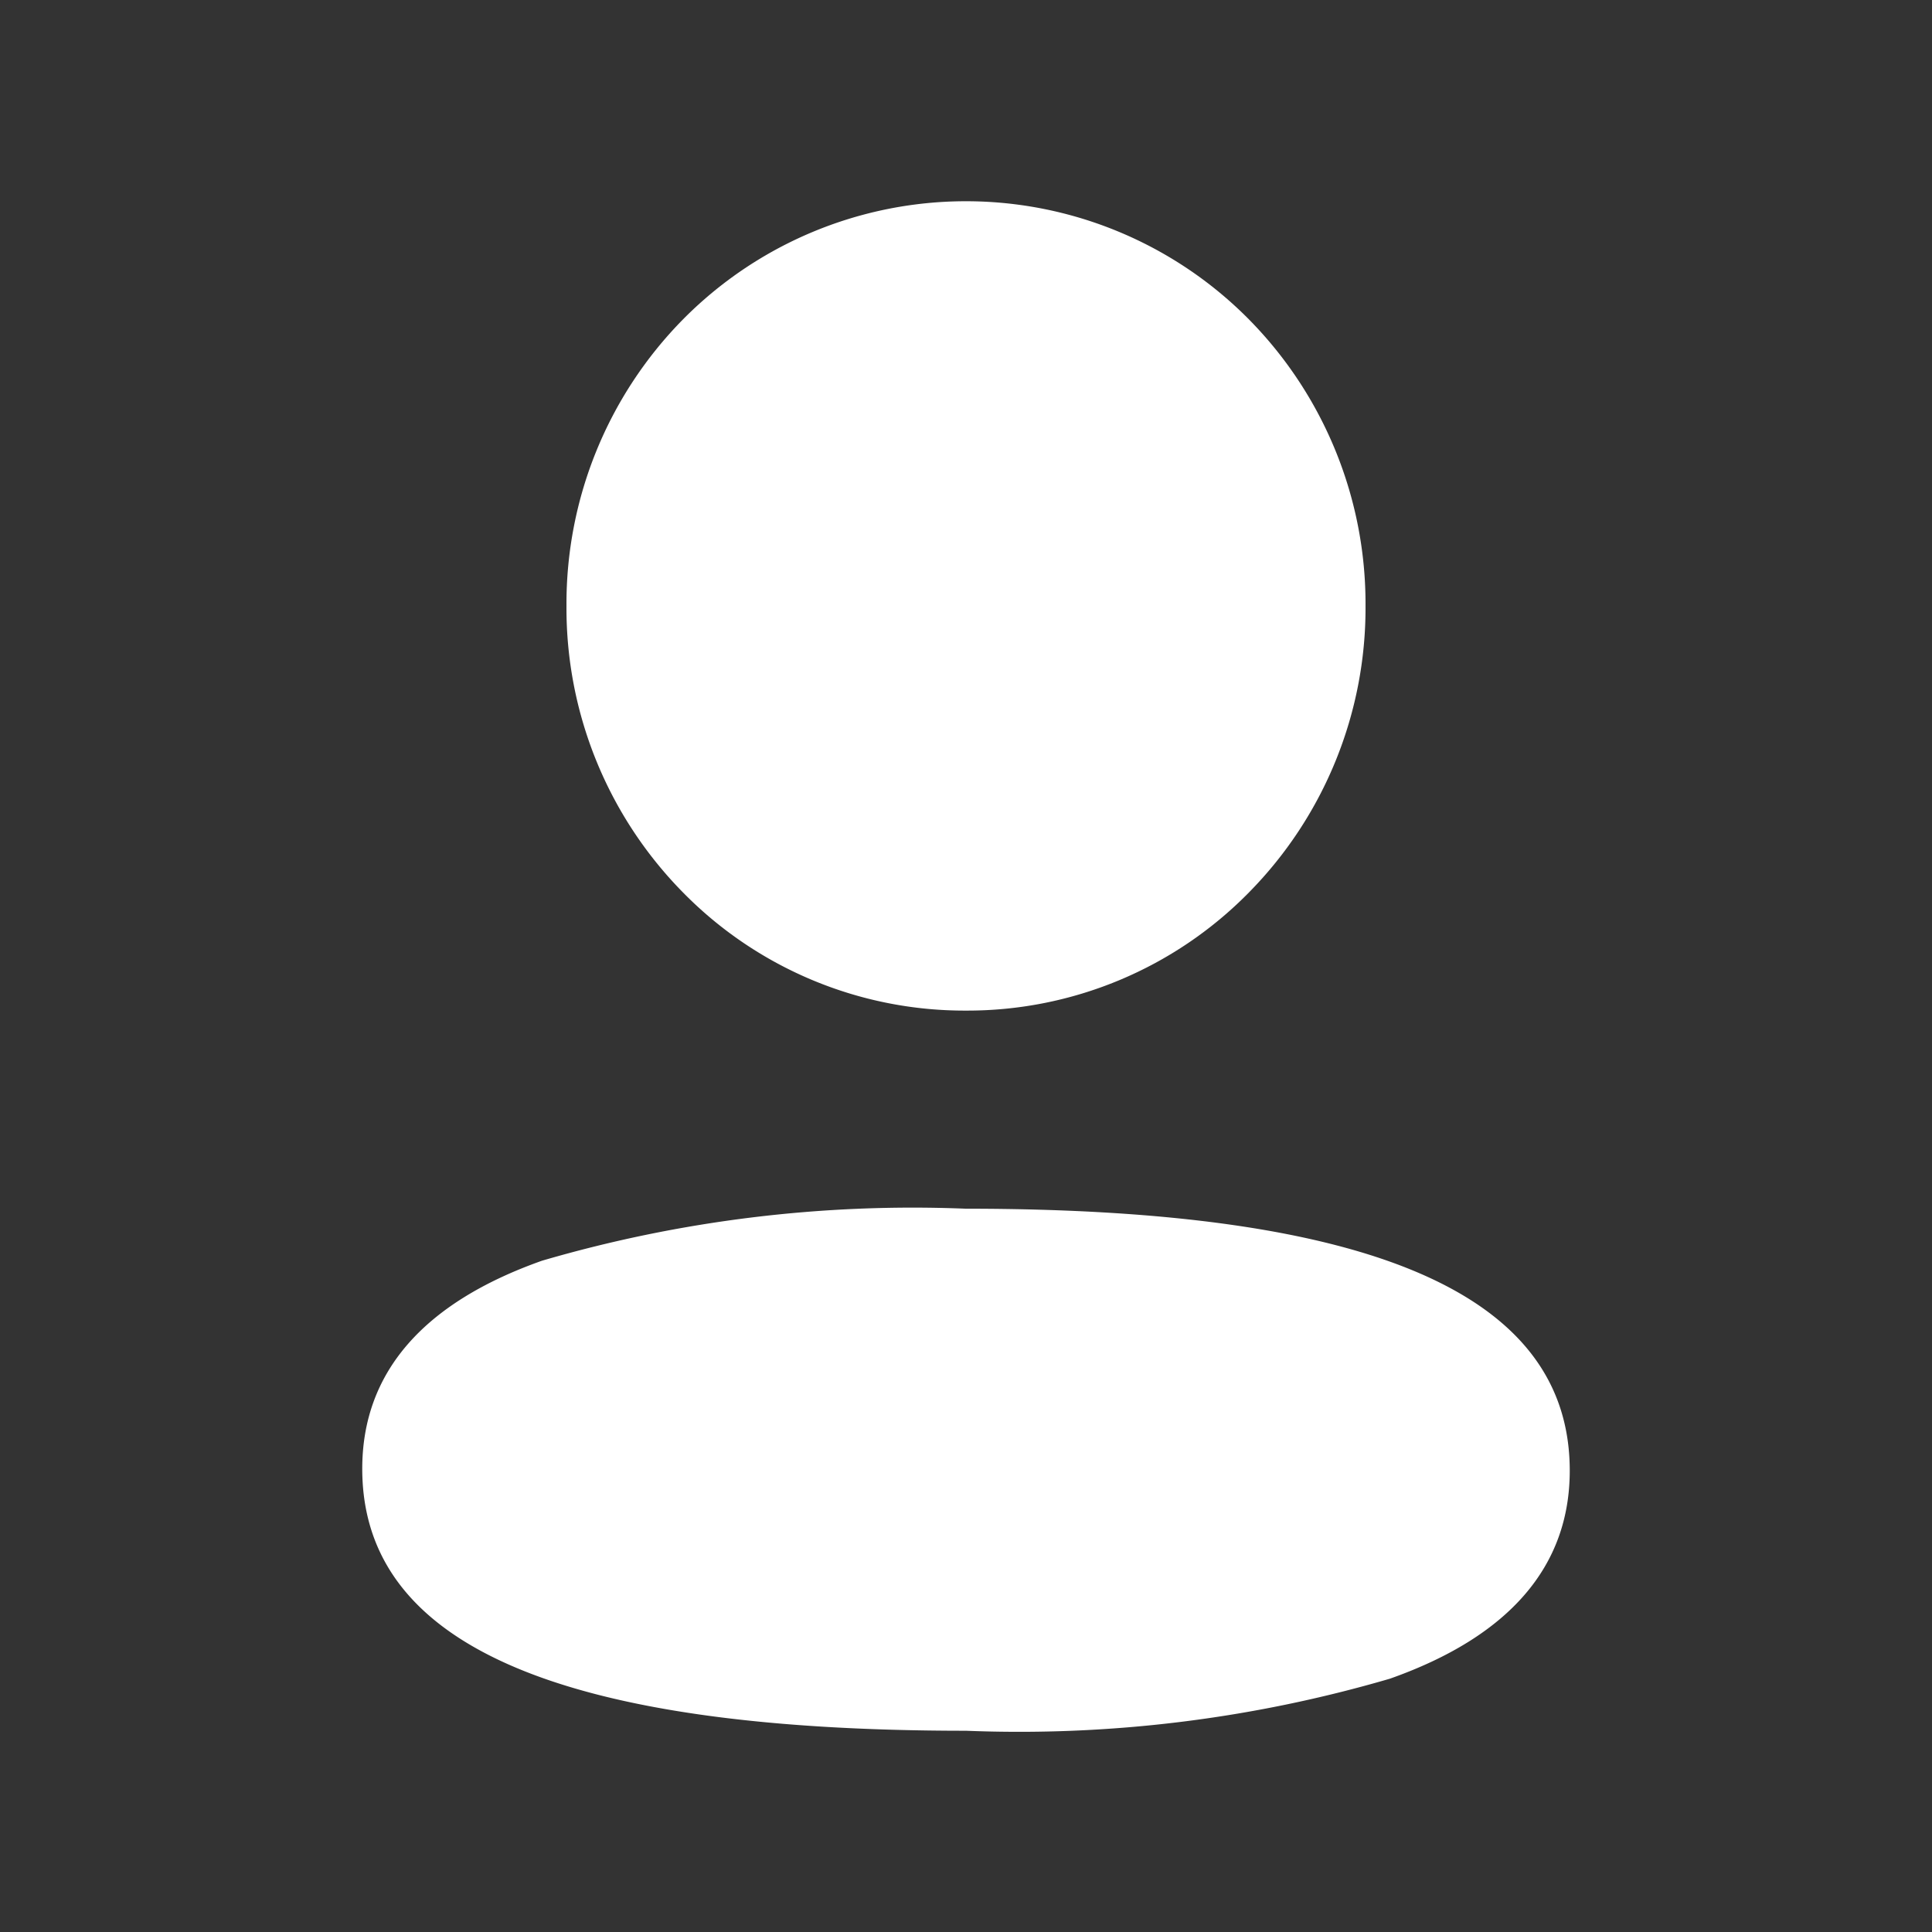<svg id="icon_Personal_Active" data-name="icon / Personal / Active" xmlns="http://www.w3.org/2000/svg" width="24" height="24" viewBox="0 0 24 24">
  <rect x="0" y="0" width="24" height="24" fill="#333333" stroke="none"/>
  <g id="Add-User" transform="translate(4.5 2.5)">
    <path id="Shape" d="M7.5,19C2.453,19,0,17.936,0,15.746c0-1.191.751-2.06,2.233-2.585A16.4,16.4,0,0,1,7.5,12.515c5.047,0,7.5,1.064,7.5,3.254,0,1.19-.751,2.06-2.233,2.584A16.4,16.4,0,0,1,7.5,19Zm0-8.946A4.9,4.9,0,0,1,3.985,8.587a5.03,5.03,0,0,1-1.448-3.56,5.032,5.032,0,0,1,1.448-3.56,4.943,4.943,0,0,1,7.029,0,5.031,5.031,0,0,1,1.449,3.56,5.03,5.03,0,0,1-1.449,3.56A4.9,4.9,0,0,1,7.5,10.054Z" fill="#fff"/>
  </g>
</svg>
